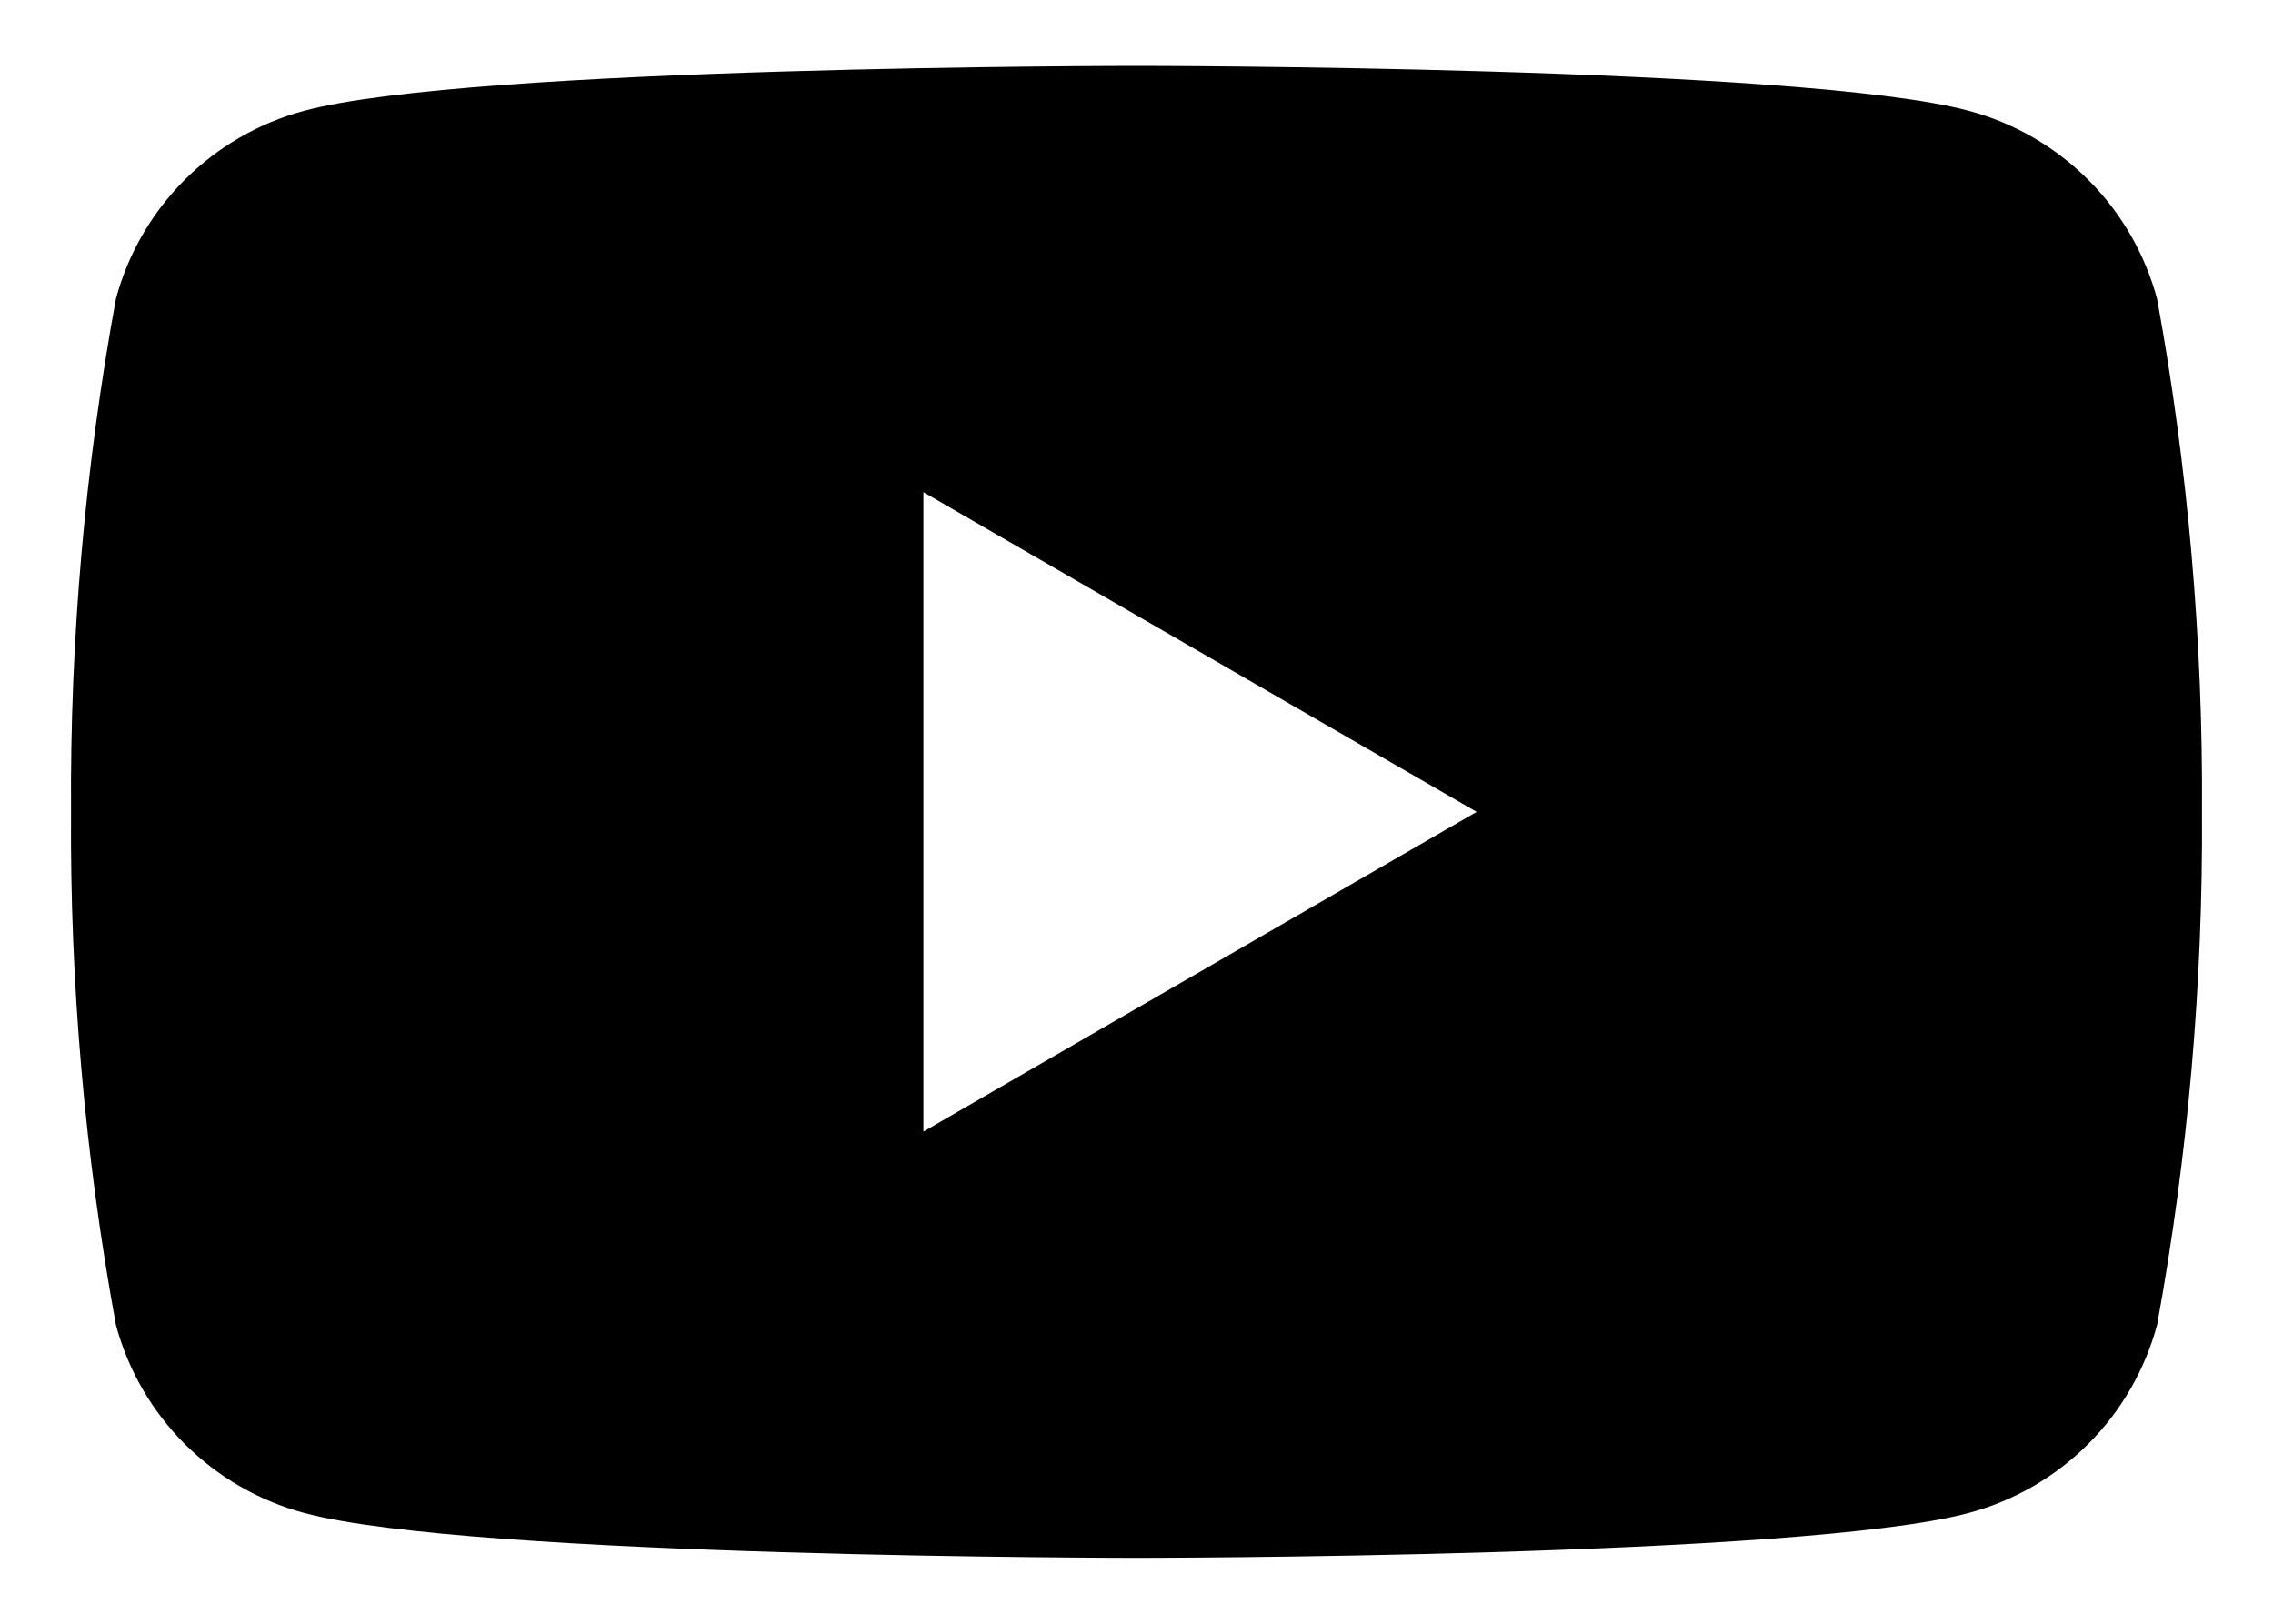 <svg width="28" height="20" viewBox="0 0 28 20" fill="none" xmlns="http://www.w3.org/2000/svg">
<path d="M26.572 3.681C26.422 3.126 26.13 2.62 25.723 2.214C25.317 1.808 24.811 1.515 24.256 1.366C22.212 0.812 14 0.812 14 0.812C14 0.812 5.787 0.812 3.743 1.366C3.189 1.515 2.683 1.808 2.276 2.214C1.87 2.62 1.577 3.126 1.428 3.681C1.046 5.766 0.861 7.881 0.875 10C0.861 12.119 1.046 14.234 1.428 16.319C1.577 16.874 1.87 17.38 2.276 17.786C2.683 18.192 3.189 18.485 3.743 18.634C5.787 19.188 14 19.188 14 19.188C14 19.188 22.212 19.188 24.256 18.634C24.811 18.485 25.317 18.192 25.723 17.786C26.13 17.38 26.422 16.874 26.572 16.319C26.953 14.234 27.138 12.119 27.125 10C27.138 7.881 26.953 5.766 26.572 3.681ZM11.375 13.938V6.062L18.19 10L11.375 13.938Z" fill="black"/>
</svg>
